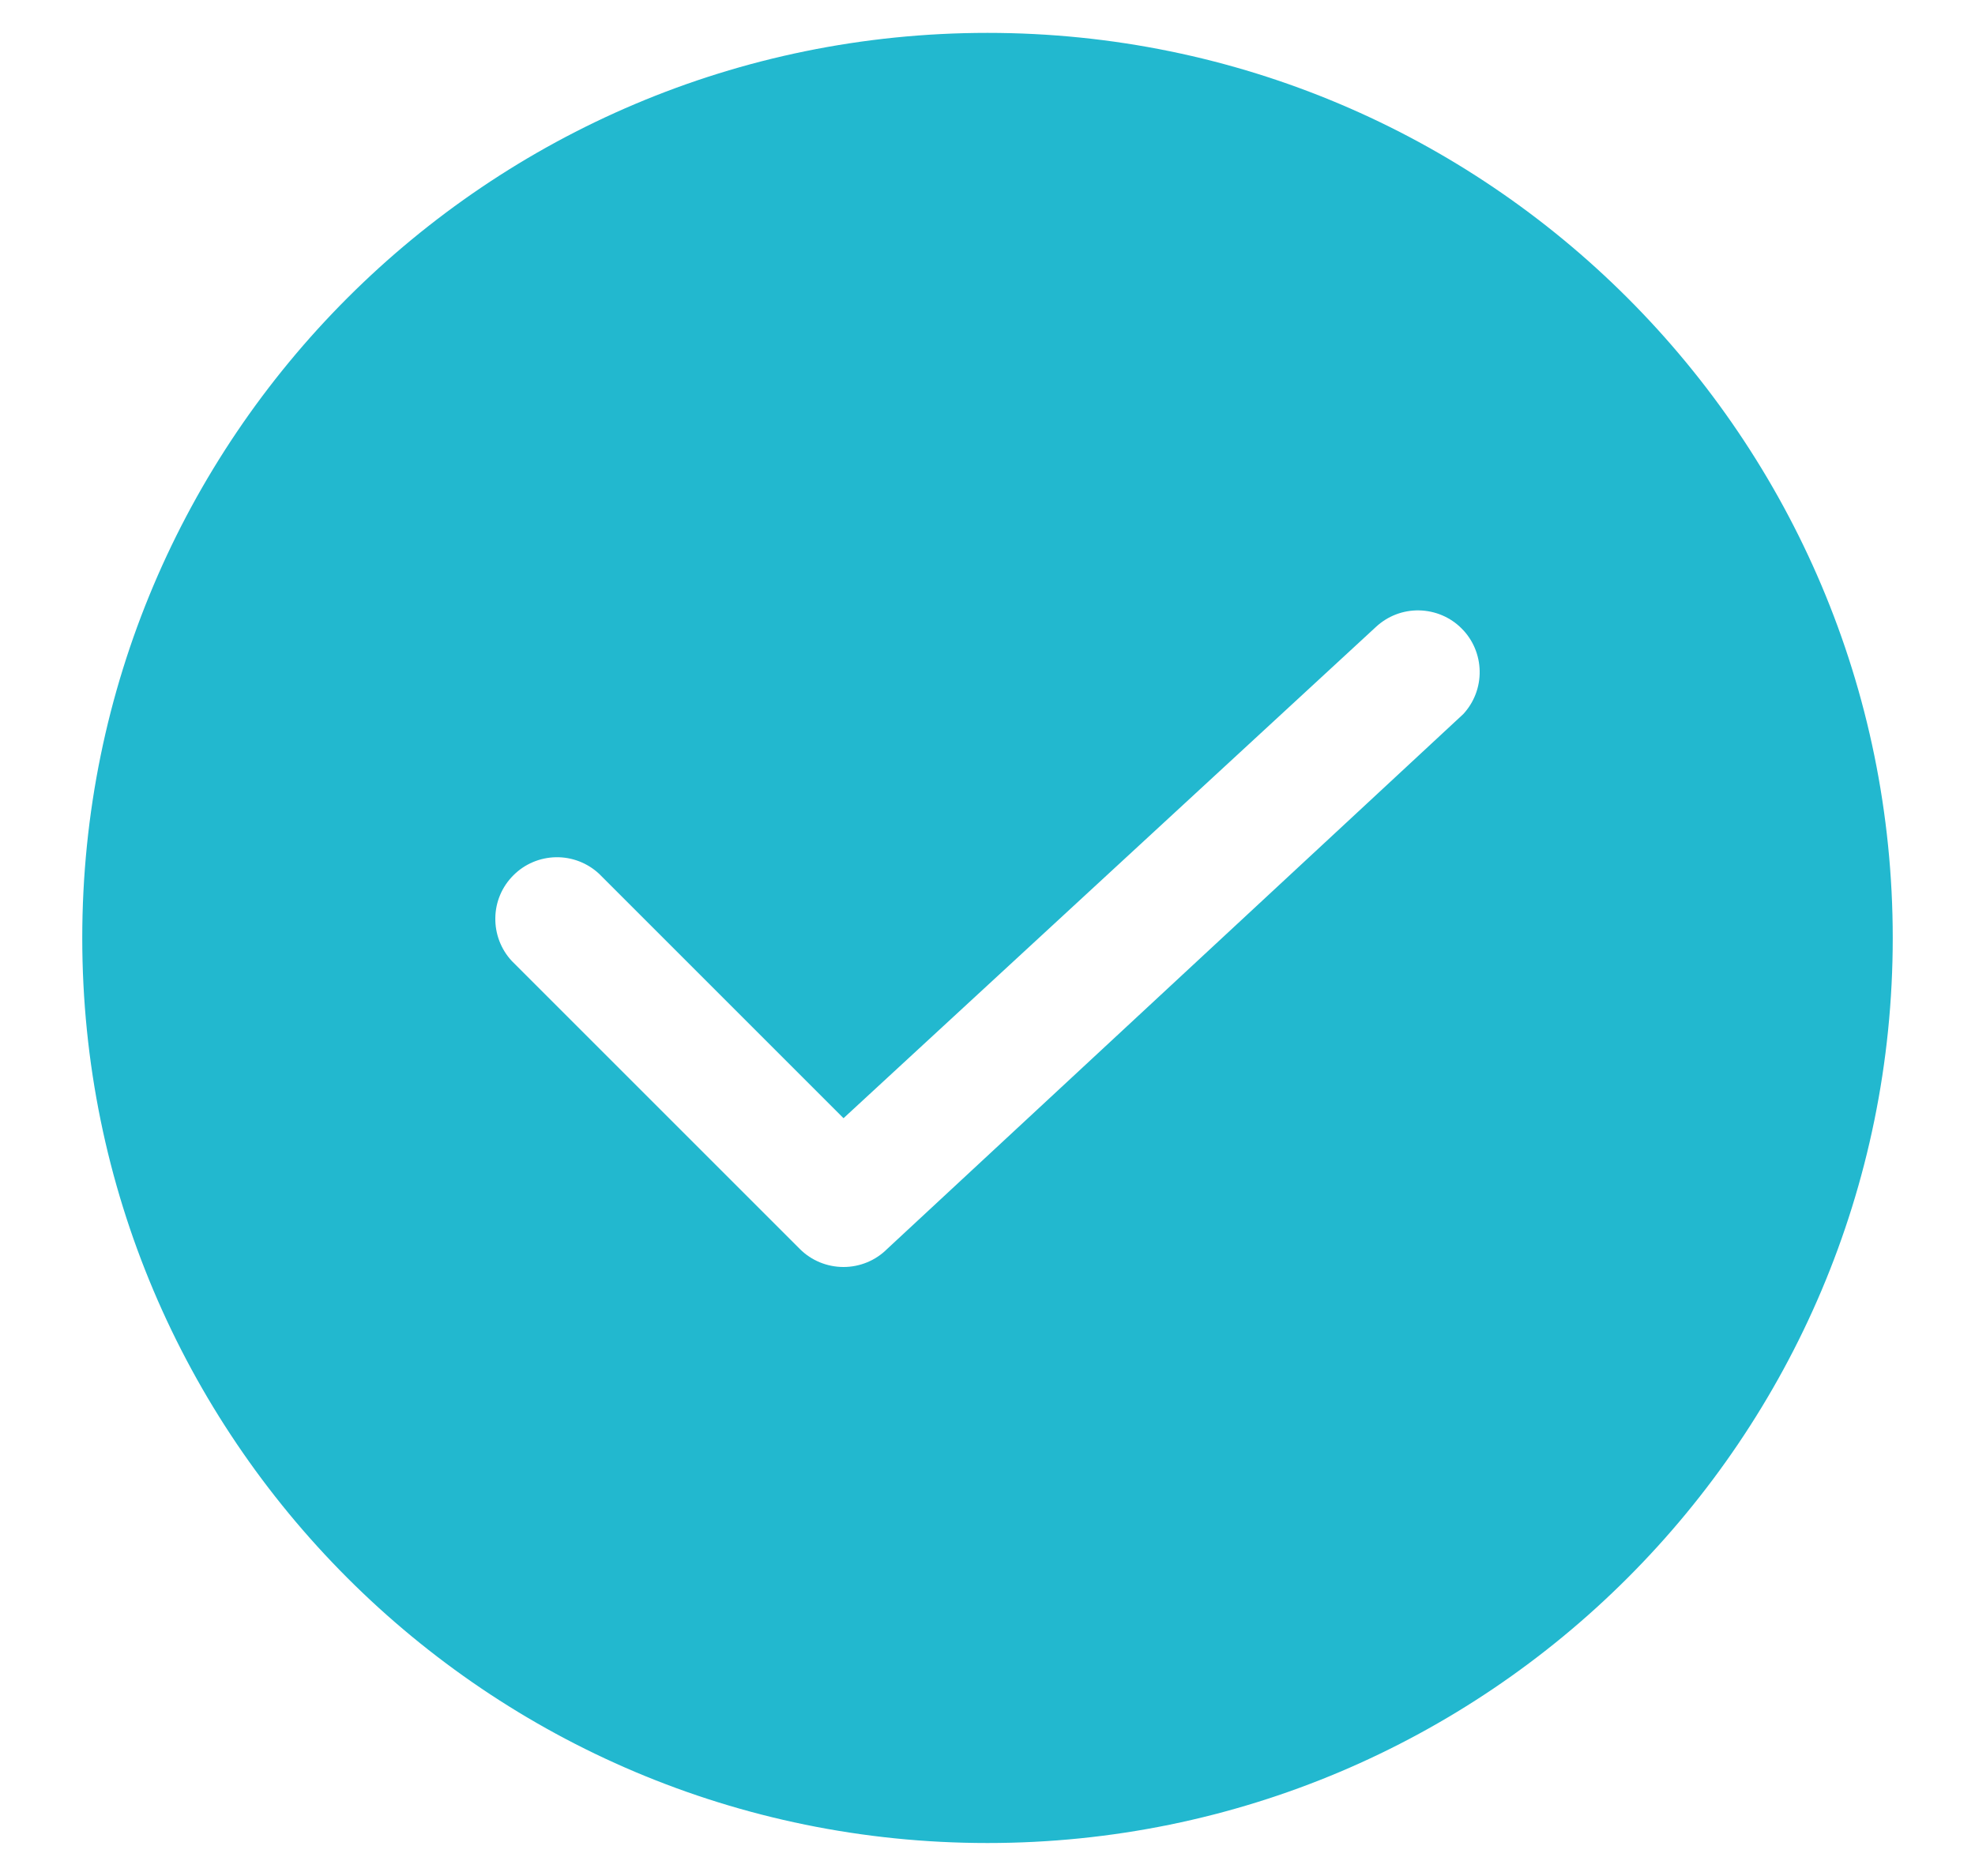 <svg width="20" height="19" viewBox="0 0 20 19" fill="none" xmlns="http://www.w3.org/2000/svg">
<path fill-rule="evenodd" clip-rule="evenodd" d="M0.833 9.5C0.833 4.437 4.937 0.333 10 0.333C15.062 0.333 19.167 4.437 19.167 9.5C19.167 14.562 15.062 18.666 10 18.666C4.937 18.666 0.833 14.562 0.833 9.5ZM14.984 6.796C14.987 6.958 14.927 7.115 14.817 7.233L8.983 12.65C8.866 12.767 8.707 12.832 8.542 12.832C8.376 12.832 8.217 12.767 8.1 12.65L5.183 9.733C5.073 9.615 5.013 9.458 5.016 9.296C5.018 9.134 5.084 8.979 5.199 8.865C5.313 8.75 5.468 8.685 5.629 8.682C5.791 8.679 5.948 8.739 6.067 8.85L8.542 11.325L13.933 6.35C14.052 6.239 14.208 6.179 14.37 6.182C14.532 6.185 14.687 6.25 14.801 6.365C14.916 6.479 14.981 6.634 14.984 6.796Z" fill="#22B8CF"/>
</svg>
